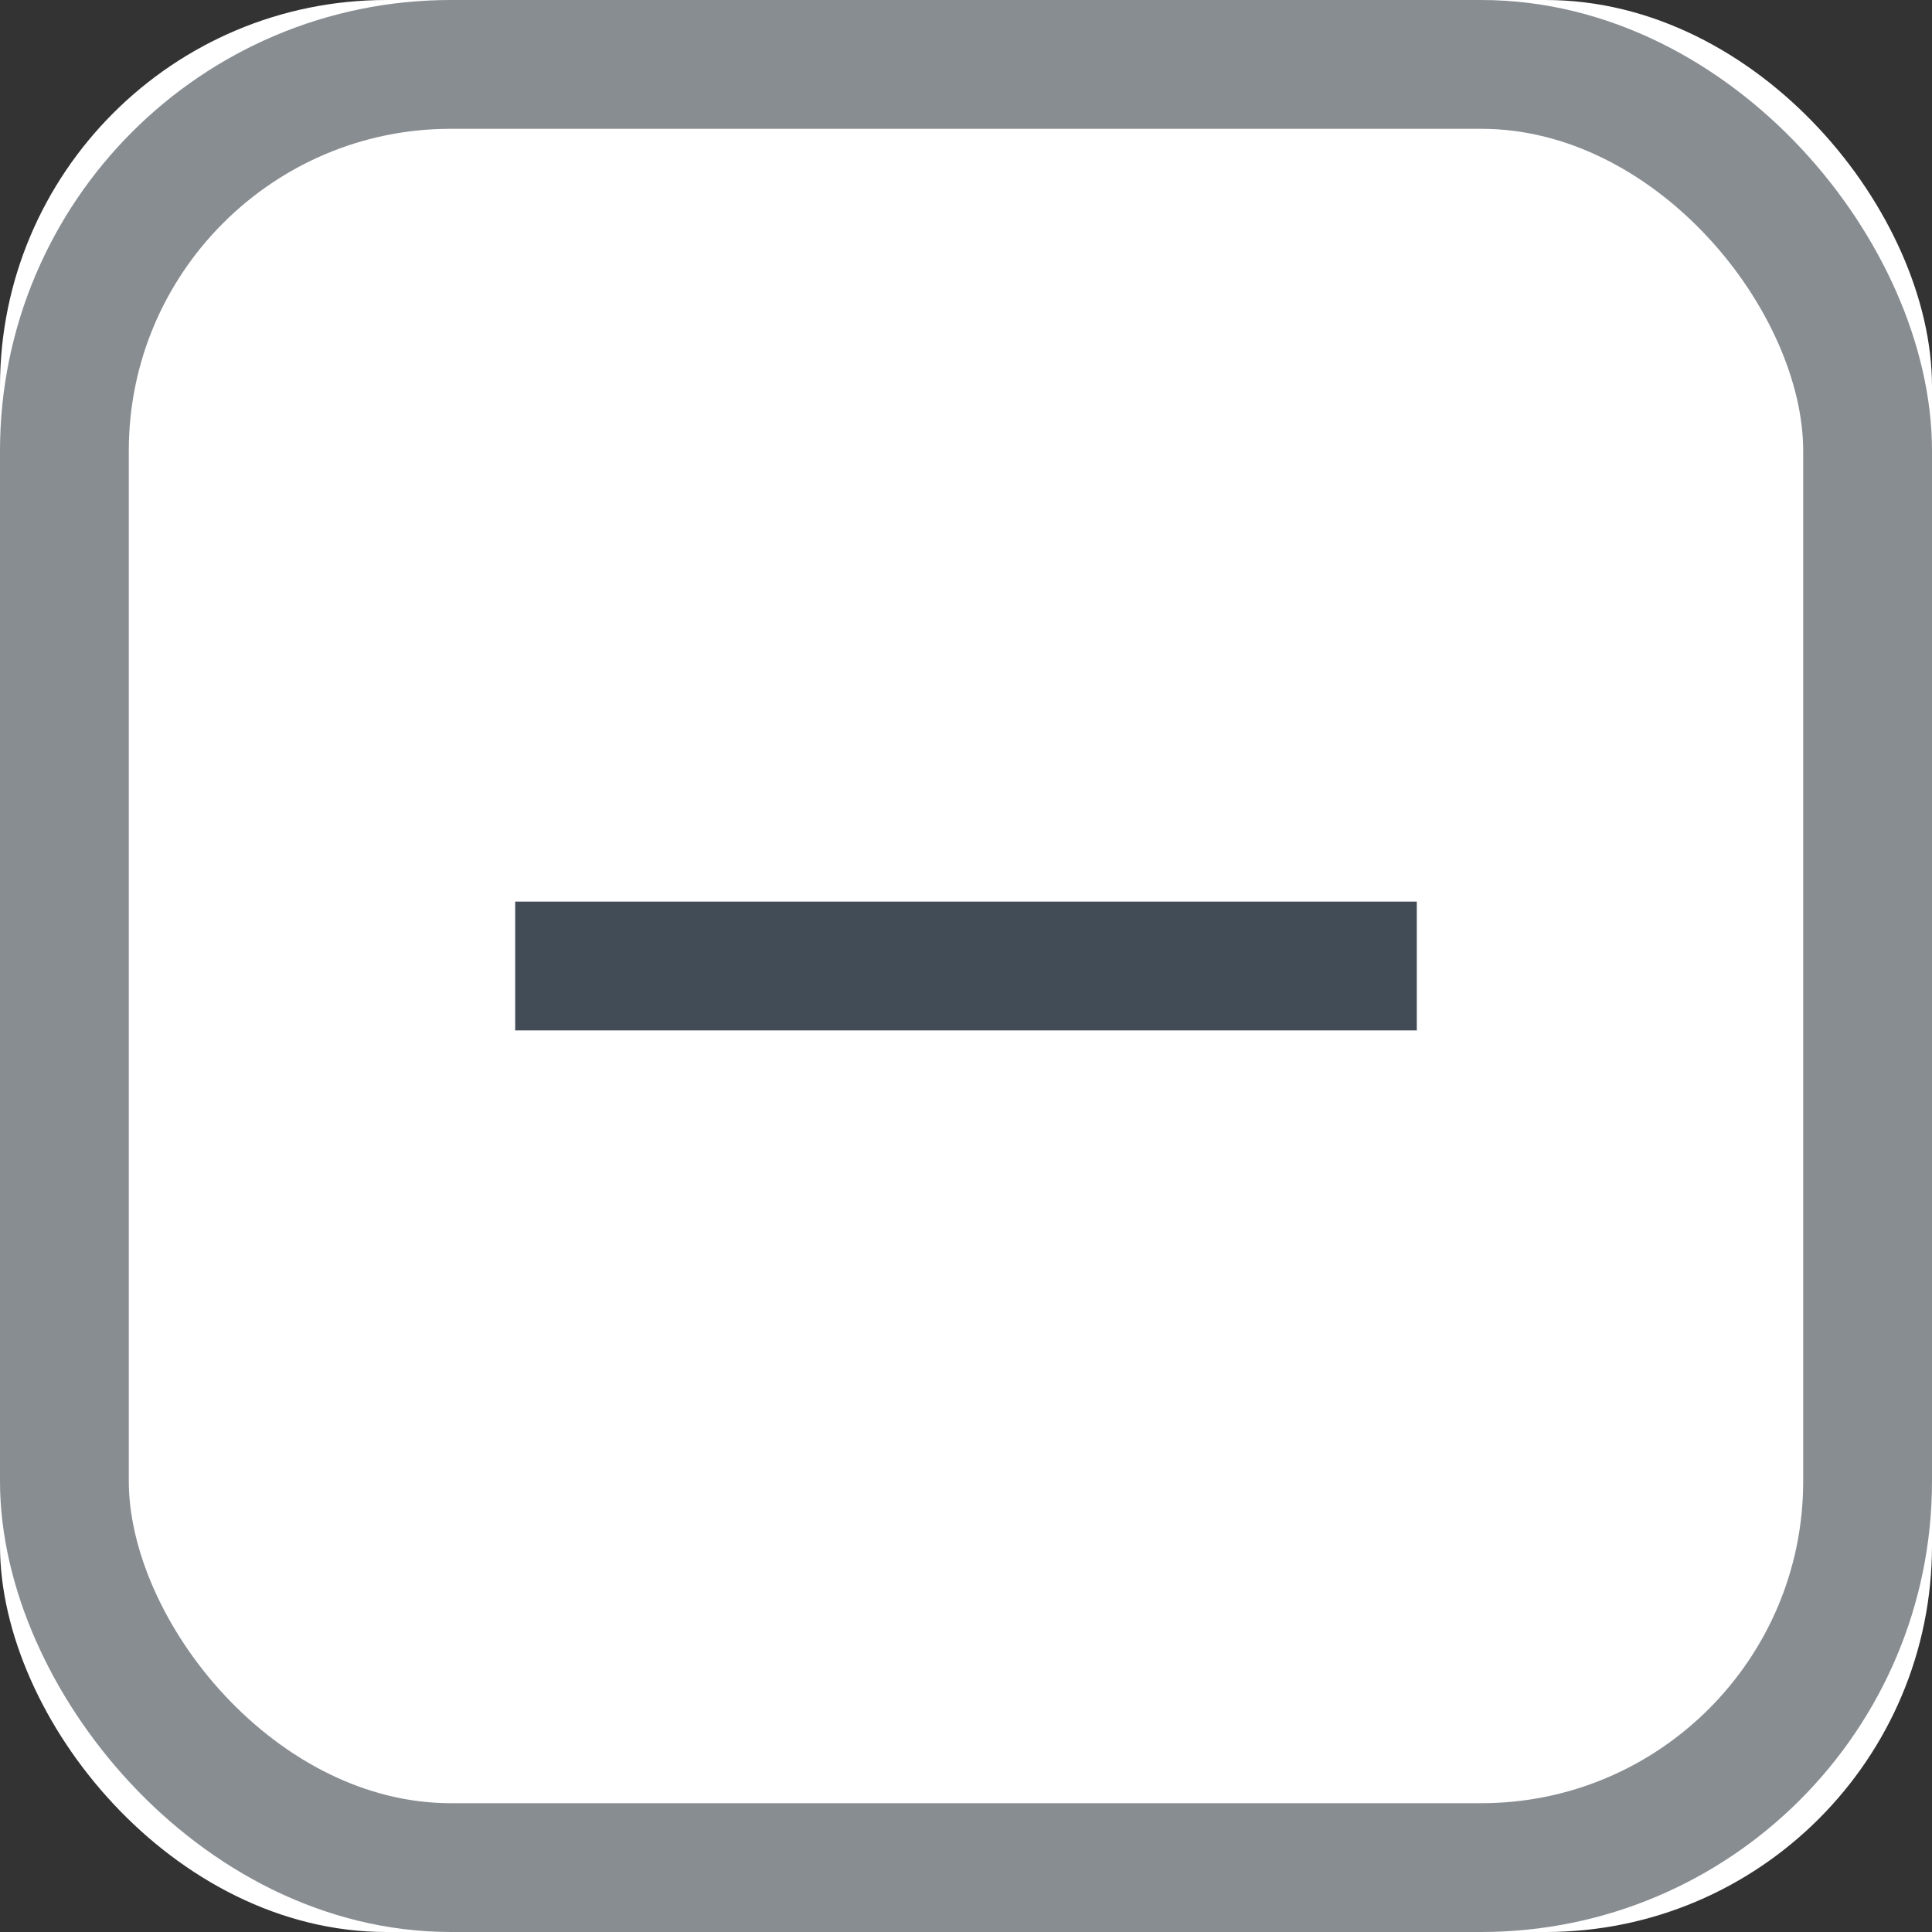 <svg xmlns="http://www.w3.org/2000/svg" xmlns:xlink="http://www.w3.org/1999/xlink" width="15" height="15" viewBox="0 0 15 15">
    <rect x="0" y="0" width="15" height="15" fill="#333333" stroke="none"/>
    <defs>
        <rect id="a" width="15" height="15" rx="3"/>
    </defs>
    <g fill="none" fill-rule="evenodd">
        <g>
            <use fill="#FFF" xlink:href="#a"/>
            <rect width="14" height="14" x=".5" y=".5" stroke="#888D92" rx="3"/>
        </g>
        <path stroke="#424C56" stroke-linecap="square" d="M4.5 7.5h6"/>
    </g>
</svg>
